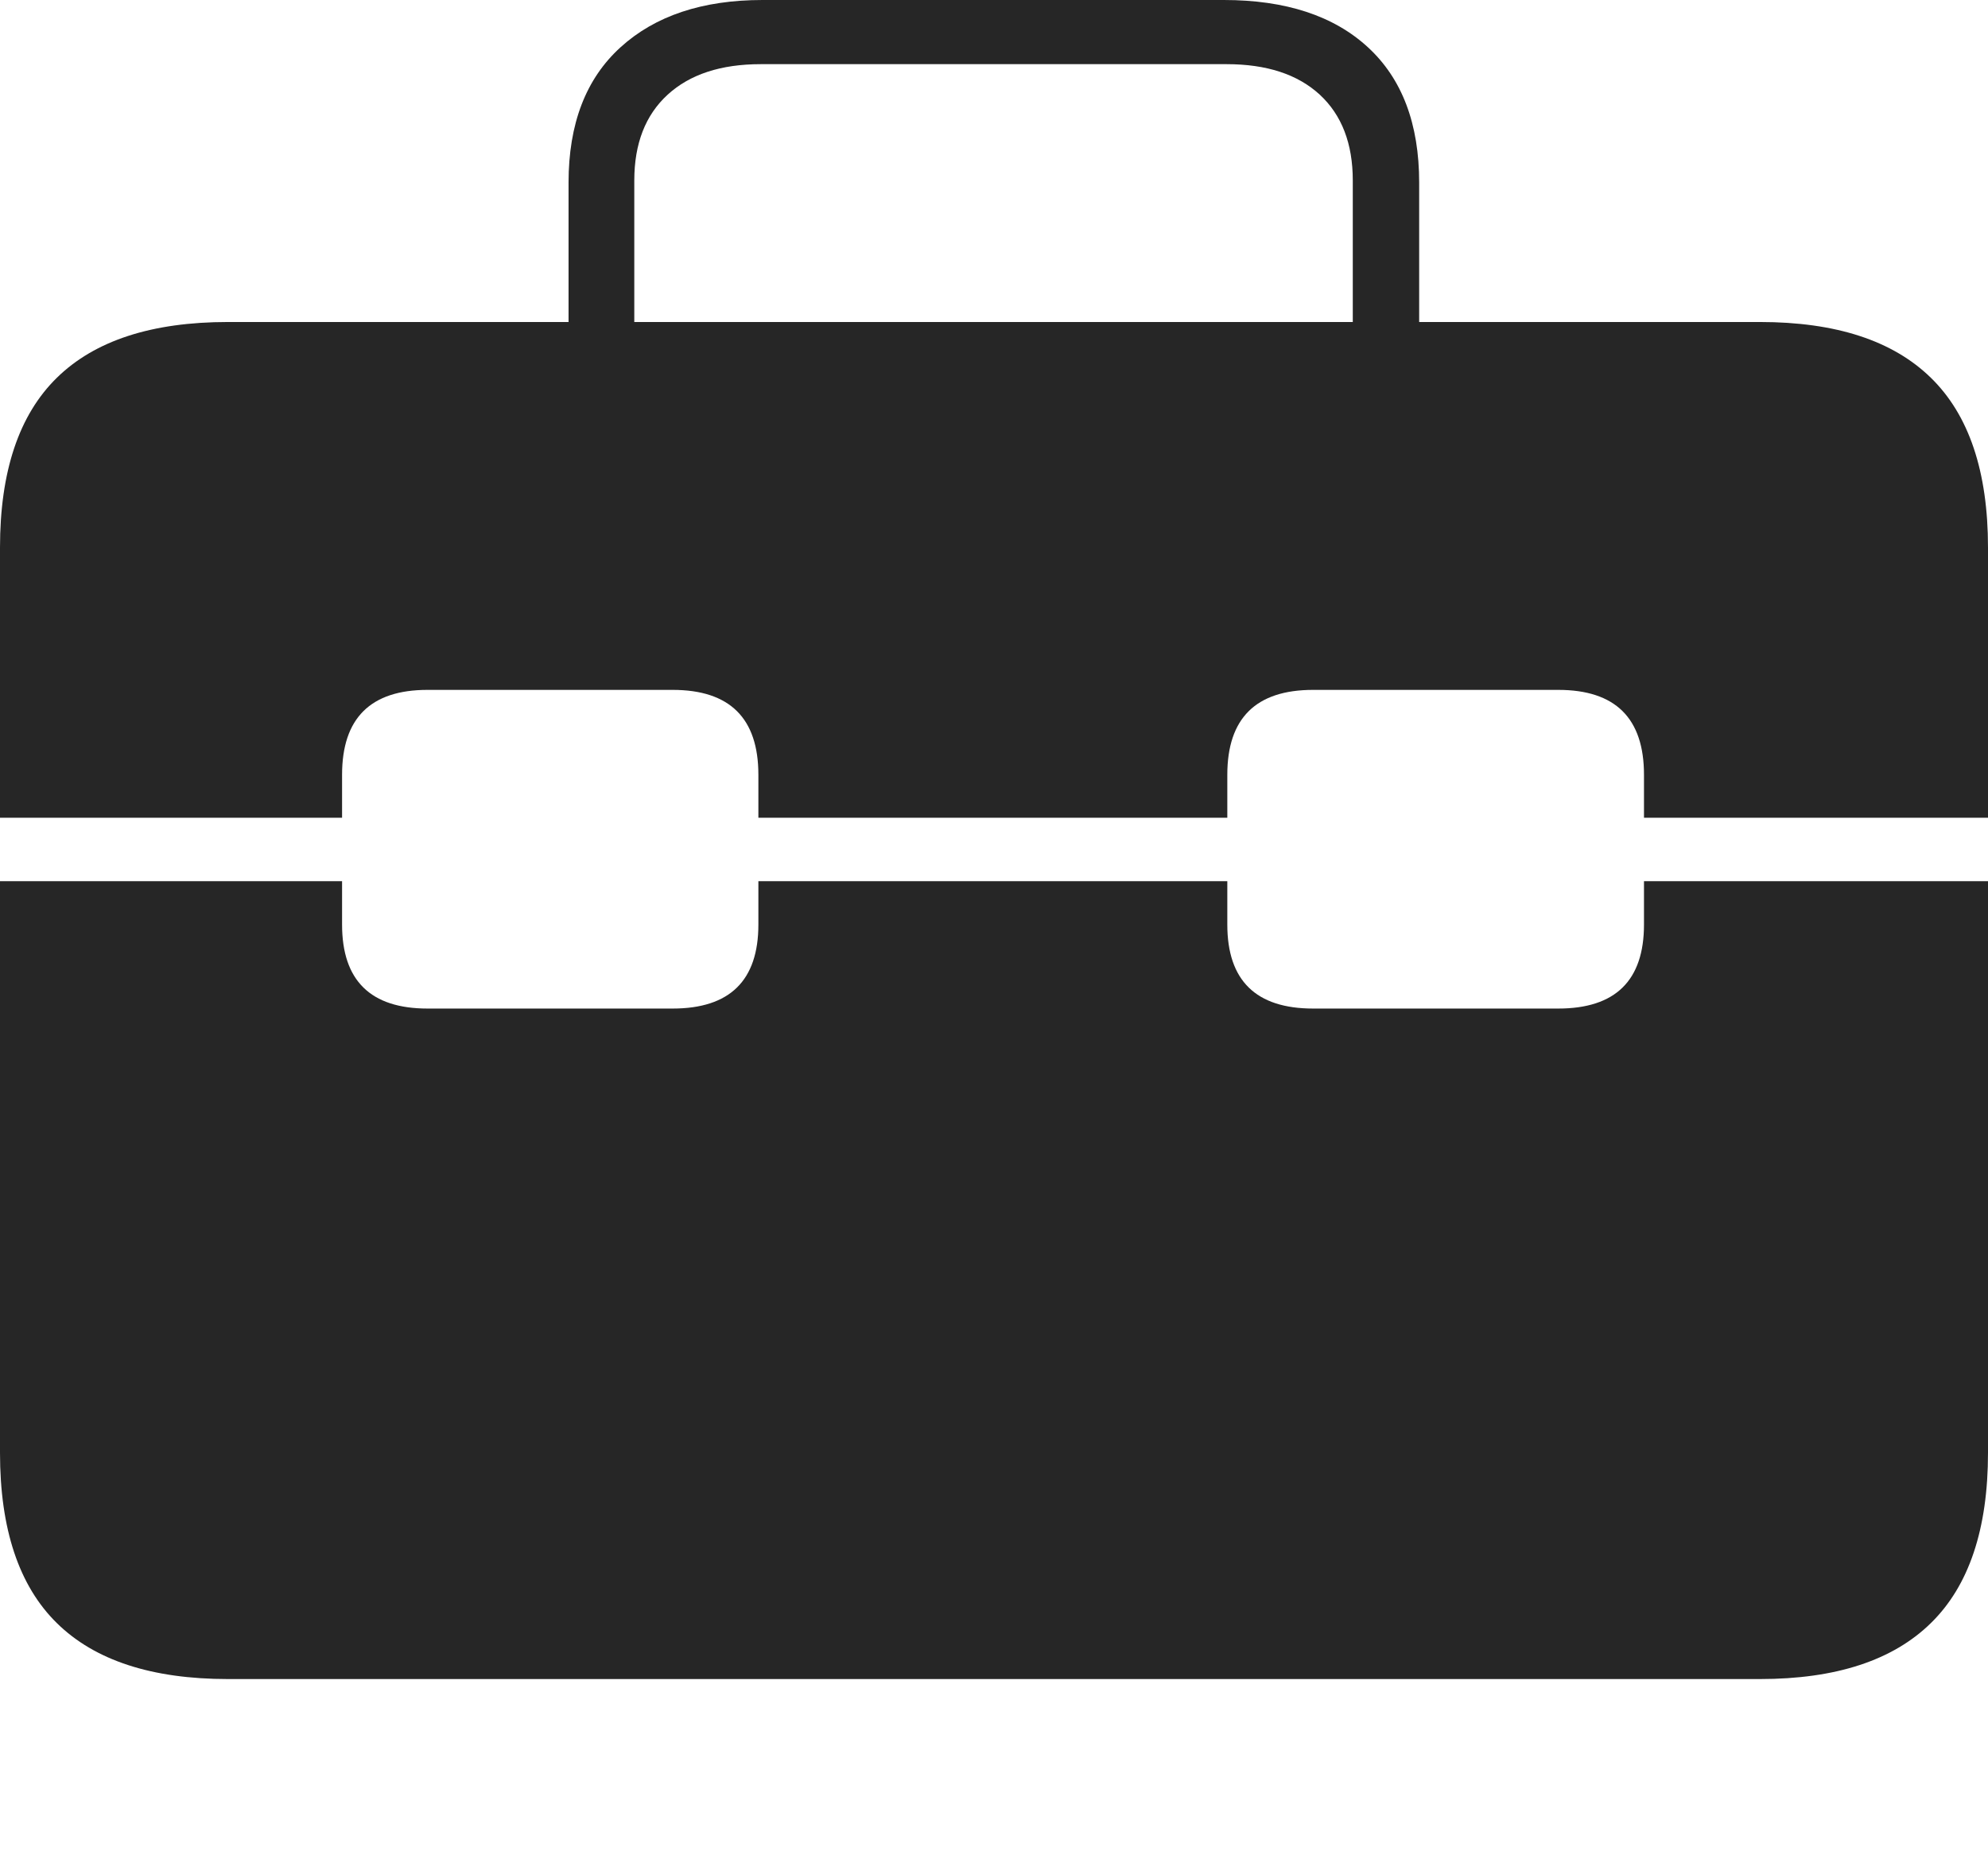 <?xml version="1.0" encoding="UTF-8"?>
<!--Generator: Apple Native CoreSVG 175-->
<!DOCTYPE svg
PUBLIC "-//W3C//DTD SVG 1.1//EN"
       "http://www.w3.org/Graphics/SVG/1.1/DTD/svg11.dtd">
<svg version="1.1" xmlns="http://www.w3.org/2000/svg" xmlns:xlink="http://www.w3.org/1999/xlink" width="21.532" height="20.048">
 <g>
  <rect height="20.048" opacity="0" width="21.532" x="0" y="0"/>
  <path d="M0 9.545L0 8.858L3.705 8.858L3.705 8.393Q3.705 7.473 4.631 7.473L7.285 7.473Q8.214 7.473 8.214 8.393L8.214 8.858L13.293 8.858L13.293 8.393Q13.293 7.473 14.223 7.473L16.877 7.473Q17.806 7.473 17.806 8.393L17.806 8.858L21.532 8.858L21.532 9.545L17.806 9.545L17.806 10.015Q17.806 10.925 16.877 10.925L14.223 10.925Q13.293 10.925 13.293 10.015L13.293 9.545L8.214 9.545L8.214 10.015Q8.214 10.925 7.285 10.925L4.631 10.925Q3.705 10.925 3.705 10.015L3.705 9.545ZM2.469 18.188L19.062 18.188Q20.295 18.188 20.913 17.582Q21.532 16.977 21.532 15.736L21.532 5.932Q21.532 4.695 20.913 4.092Q20.295 3.488 19.062 3.488L2.469 3.488Q1.232 3.488 0.616 4.092Q0 4.695 0 5.932L0 15.736Q0 16.977 0.616 17.582Q1.232 18.188 2.469 18.188ZM6.158 3.923L6.87 3.923L6.87 1.955Q6.87 1.356 7.232 1.025Q7.593 0.695 8.24 0.695L13.285 0.695Q13.935 0.695 14.294 1.025Q14.652 1.356 14.652 1.955L14.652 3.917L15.371 3.917L15.371 1.978Q15.371 1.023 14.816 0.512Q14.26 0 13.255 0L8.259 0Q7.284 0 6.721 0.512Q6.158 1.023 6.158 1.978Z" fill="rgba(0,0,0,0.85)"/>
 </g>
</svg>
